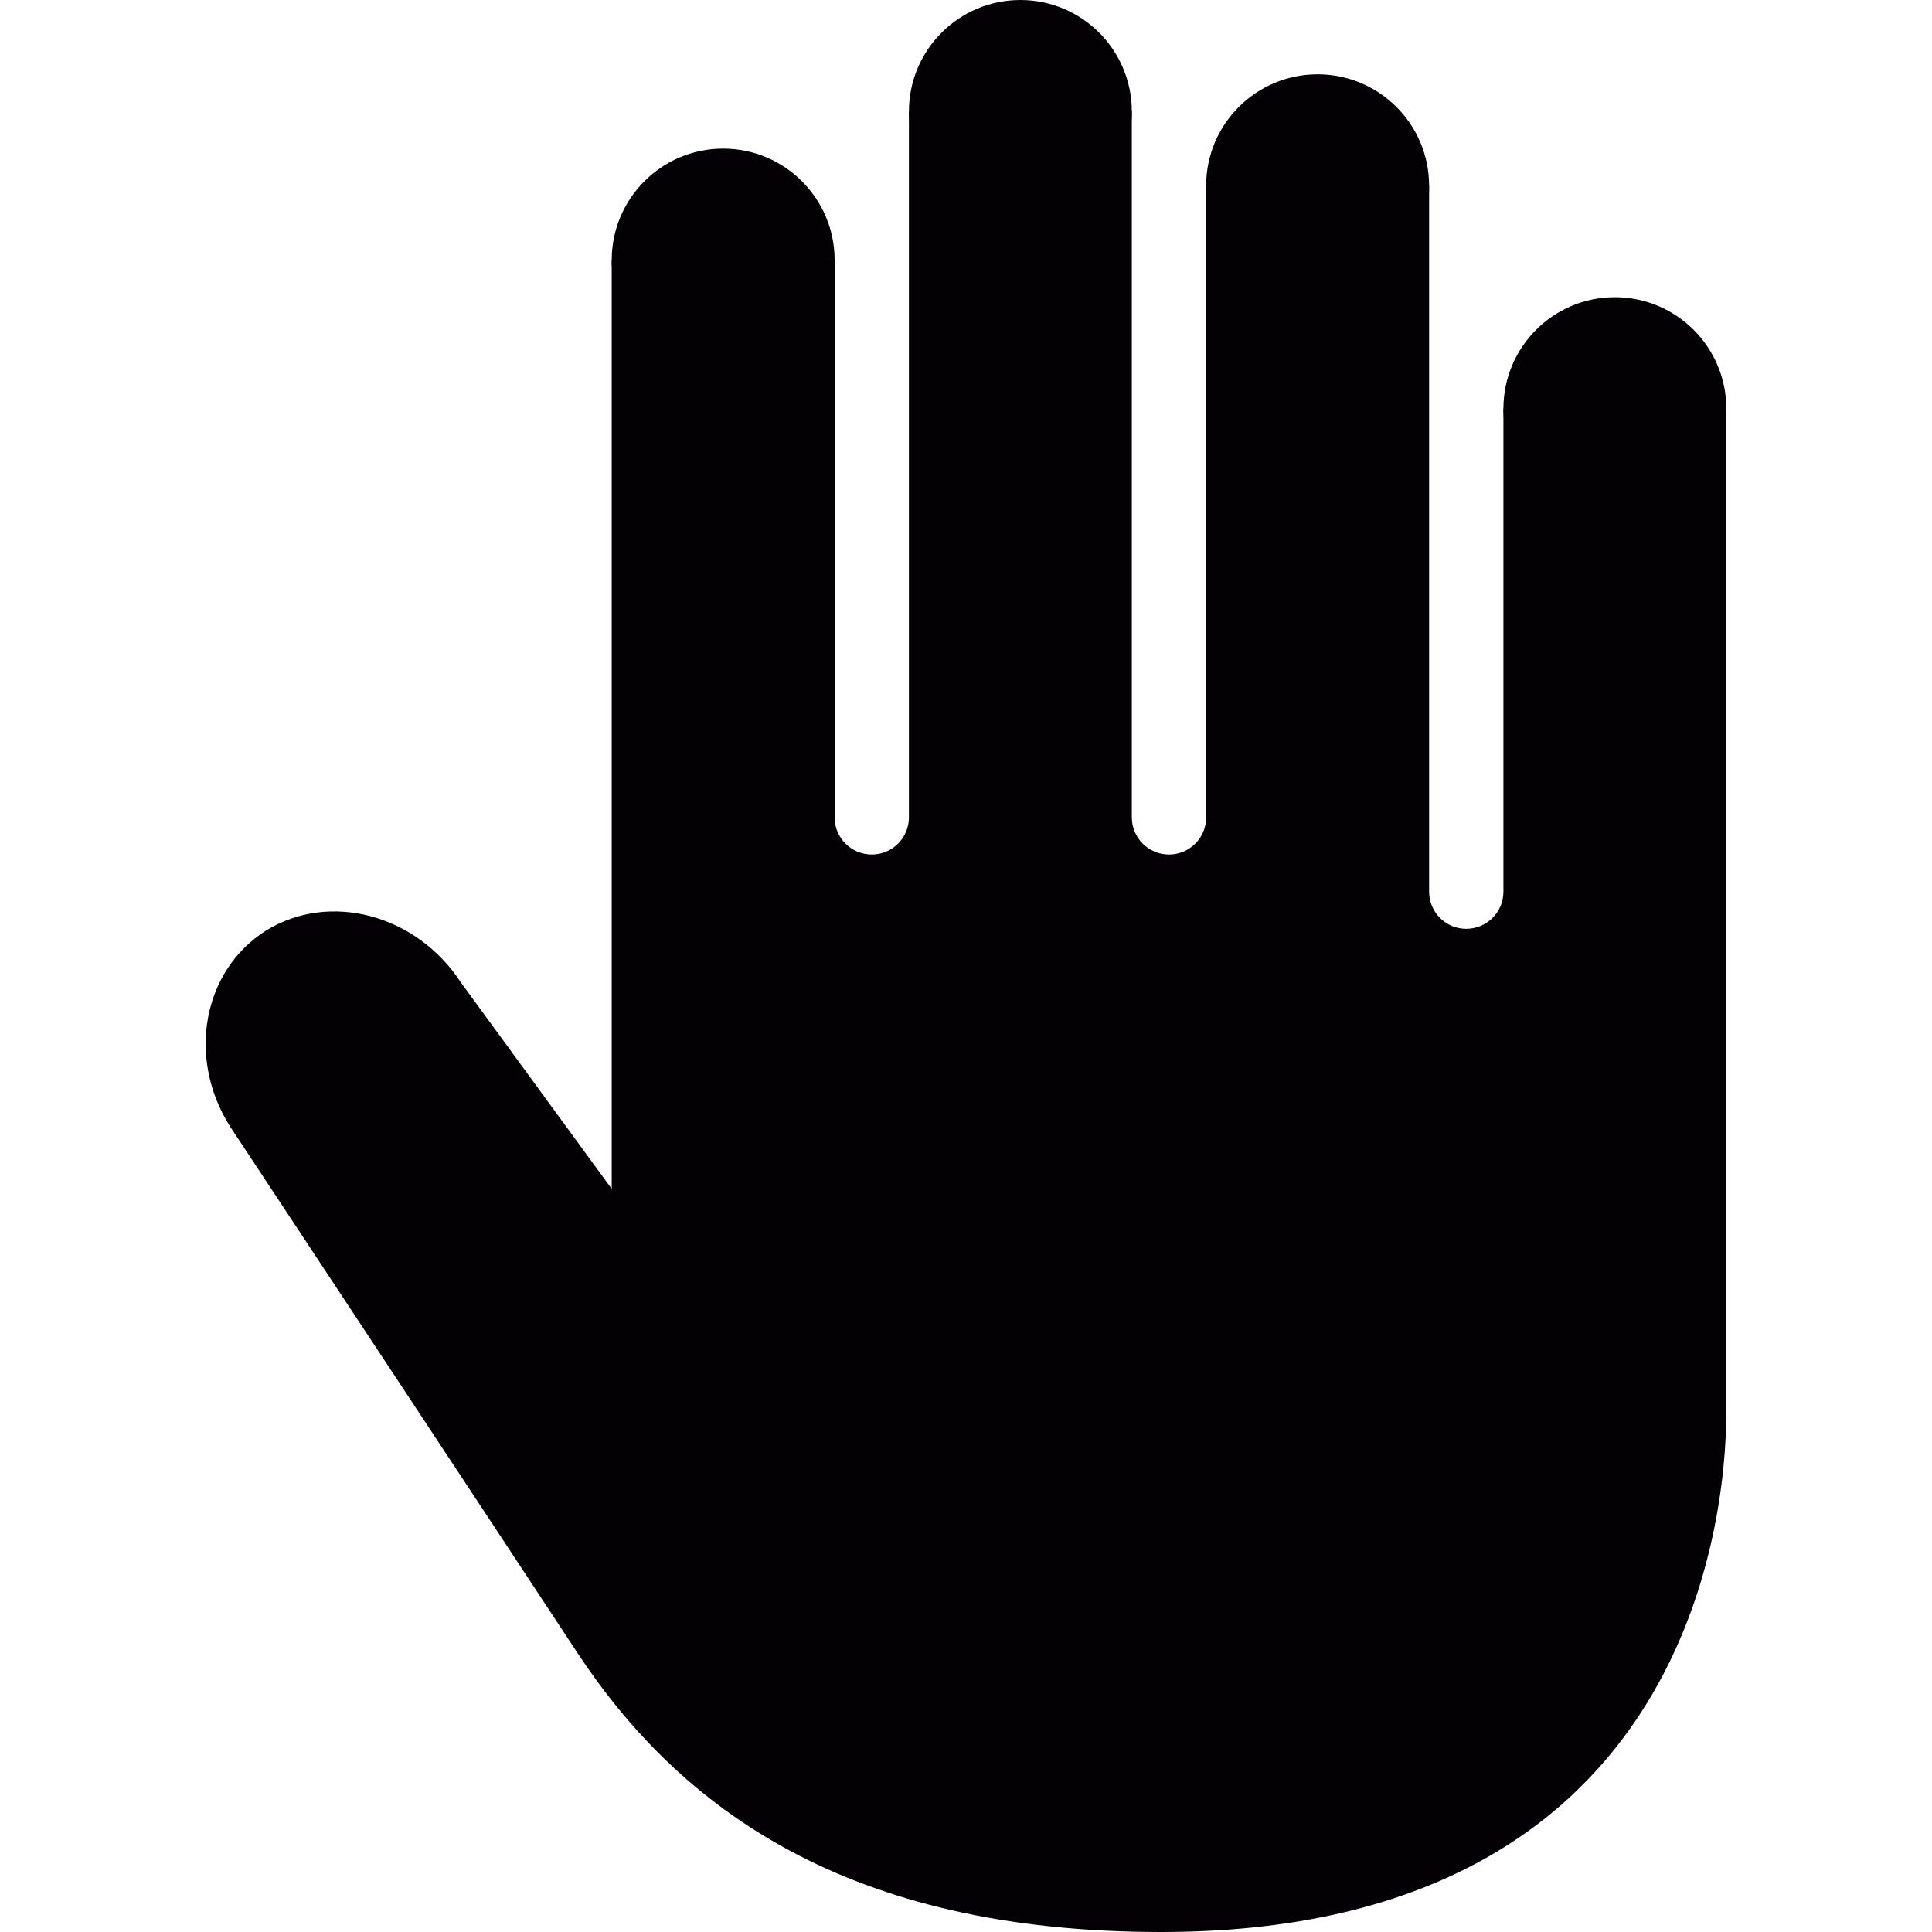 <?xml version="1.0" encoding="UTF-8"?>
<!DOCTYPE svg PUBLIC "-//W3C//DTD SVG 1.1//EN" "http://www.w3.org/Graphics/SVG/1.1/DTD/svg11.dtd">
<svg version="1.1" xmlns="http://www.w3.org/2000/svg" xmlns:xlink="http://www.w3.org/1999/xlink" x="0" y="0" width="24" height="24" viewBox="0, 0, 24, 24">
  <g id="Layer_1">
    <g>
      <path d="M21.445,5.077 C21.445,5.842 20.825,6.462 20.06,6.462 C19.296,6.462 18.676,5.842 18.676,5.077 C18.676,4.312 19.296,3.692 20.06,3.692 C20.825,3.692 21.445,4.312 21.445,5.077 z" fill="#030104"/>
      <path d="M17.753,2.308 C17.753,3.072 17.133,3.692 16.368,3.692 C15.603,3.692 14.983,3.072 14.983,2.308 C14.983,1.543 15.603,0.923 16.368,0.923 C17.133,0.923 17.753,1.543 17.753,2.308 z" fill="#030104"/>
      <path d="M14.06,1.385 C14.06,2.149 13.44,2.769 12.676,2.769 C11.911,2.769 11.291,2.149 11.291,1.385 C11.291,0.62 11.911,-0 12.676,-0 C13.44,-0 14.06,0.62 14.06,1.385 z" fill="#030104"/>
      <path d="M10.368,3.231 C10.368,3.995 9.748,4.615 8.983,4.615 C8.219,4.615 7.599,3.995 7.599,3.231 C7.599,2.466 8.219,1.846 8.983,1.846 C9.748,1.846 10.368,2.466 10.368,3.231 z" fill="#030104"/>
      <path d="M18.676,5.077 L18.676,11.077 C18.676,11.332 18.469,11.538 18.214,11.538 C17.959,11.538 17.753,11.332 17.753,11.077 L17.753,2.308 L14.983,2.308 L14.983,10.154 C14.983,10.409 14.777,10.615 14.522,10.615 C14.267,10.615 14.06,10.409 14.06,10.154 L14.06,1.385 L11.291,1.385 L11.291,10.154 C11.291,10.409 11.084,10.615 10.83,10.615 C10.575,10.615 10.368,10.409 10.368,10.154 L10.368,3.231 L7.599,3.231 L7.599,14.769 L5.73,12.211 C5.176,11.358 4.095,11.071 3.303,11.561 C2.514,12.061 2.318,13.152 2.864,14.003 C2.864,14.003 5.879,18.566 7.164,20.519 C8.449,22.472 10.53,24 14.423,24 C20.868,24 21.445,19.023 21.445,17.538 C21.445,16.054 21.445,5.077 21.445,5.077 L18.676,5.077 z" fill="#030104"/>
    </g>
  </g>
</svg>
